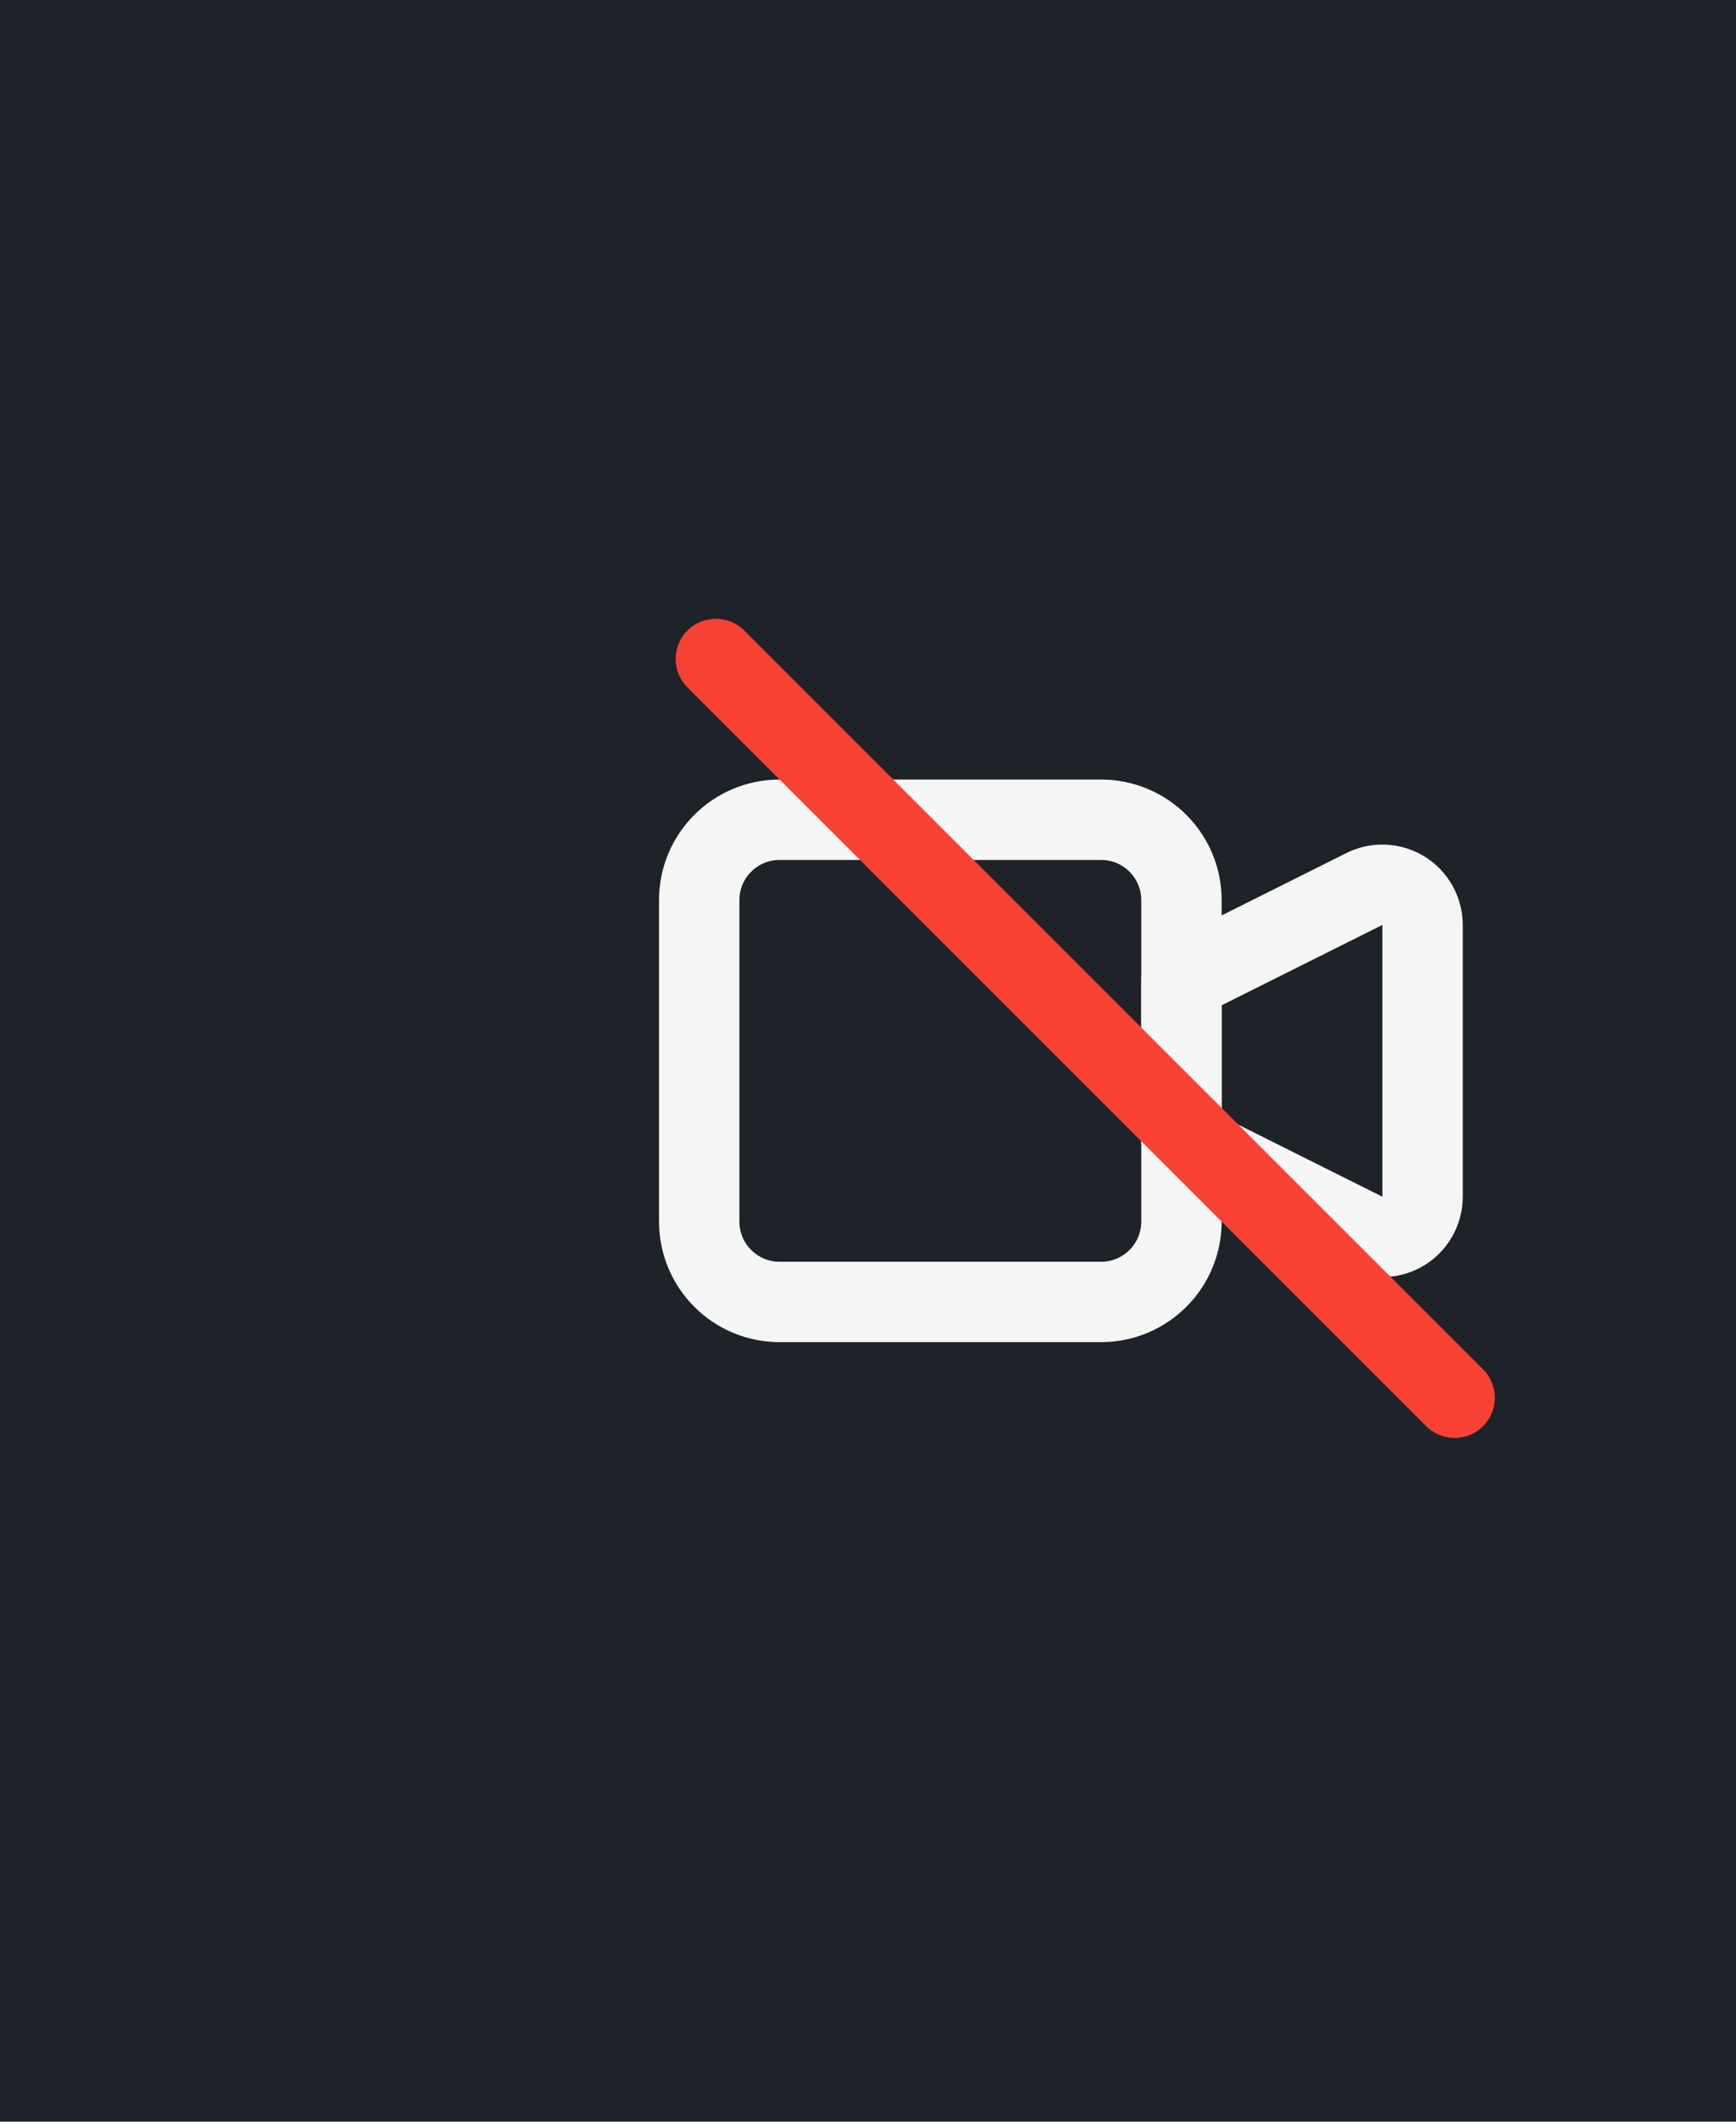 <svg width="36" height="44" viewBox="0 0 36 44" fill="none" xmlns="http://www.w3.org/2000/svg">
<rect width="36" height="44" fill="#1E2329"/>
<path d="M24.5 20.333L28.294 18.436C28.421 18.373 28.562 18.343 28.704 18.349C28.846 18.356 28.984 18.398 29.105 18.473C29.226 18.548 29.325 18.652 29.394 18.776C29.464 18.9 29.5 19.04 29.5 19.181V24.818C29.5 24.96 29.464 25.1 29.394 25.224C29.325 25.348 29.226 25.452 29.105 25.527C28.984 25.601 28.846 25.644 28.704 25.65C28.562 25.657 28.421 25.627 28.294 25.563L24.5 23.666V20.333Z" stroke="#F5F5F5" stroke-width="1.667" stroke-linecap="round" stroke-linejoin="round"/>
<path d="M22.833 17H16.167C15.246 17 14.5 17.746 14.5 18.667V25.333C14.5 26.254 15.246 27 16.167 27H22.833C23.754 27 24.5 26.254 24.5 25.333V18.667C24.5 17.746 23.754 17 22.833 17Z" stroke="#F5F5F5" stroke-width="1.667" stroke-linecap="round" stroke-linejoin="round"/>
<line x1="14.845" y1="13.666" x2="30.165" y2="28.987" stroke="#F84135" stroke-width="1.667" stroke-linecap="round"/>
</svg>
